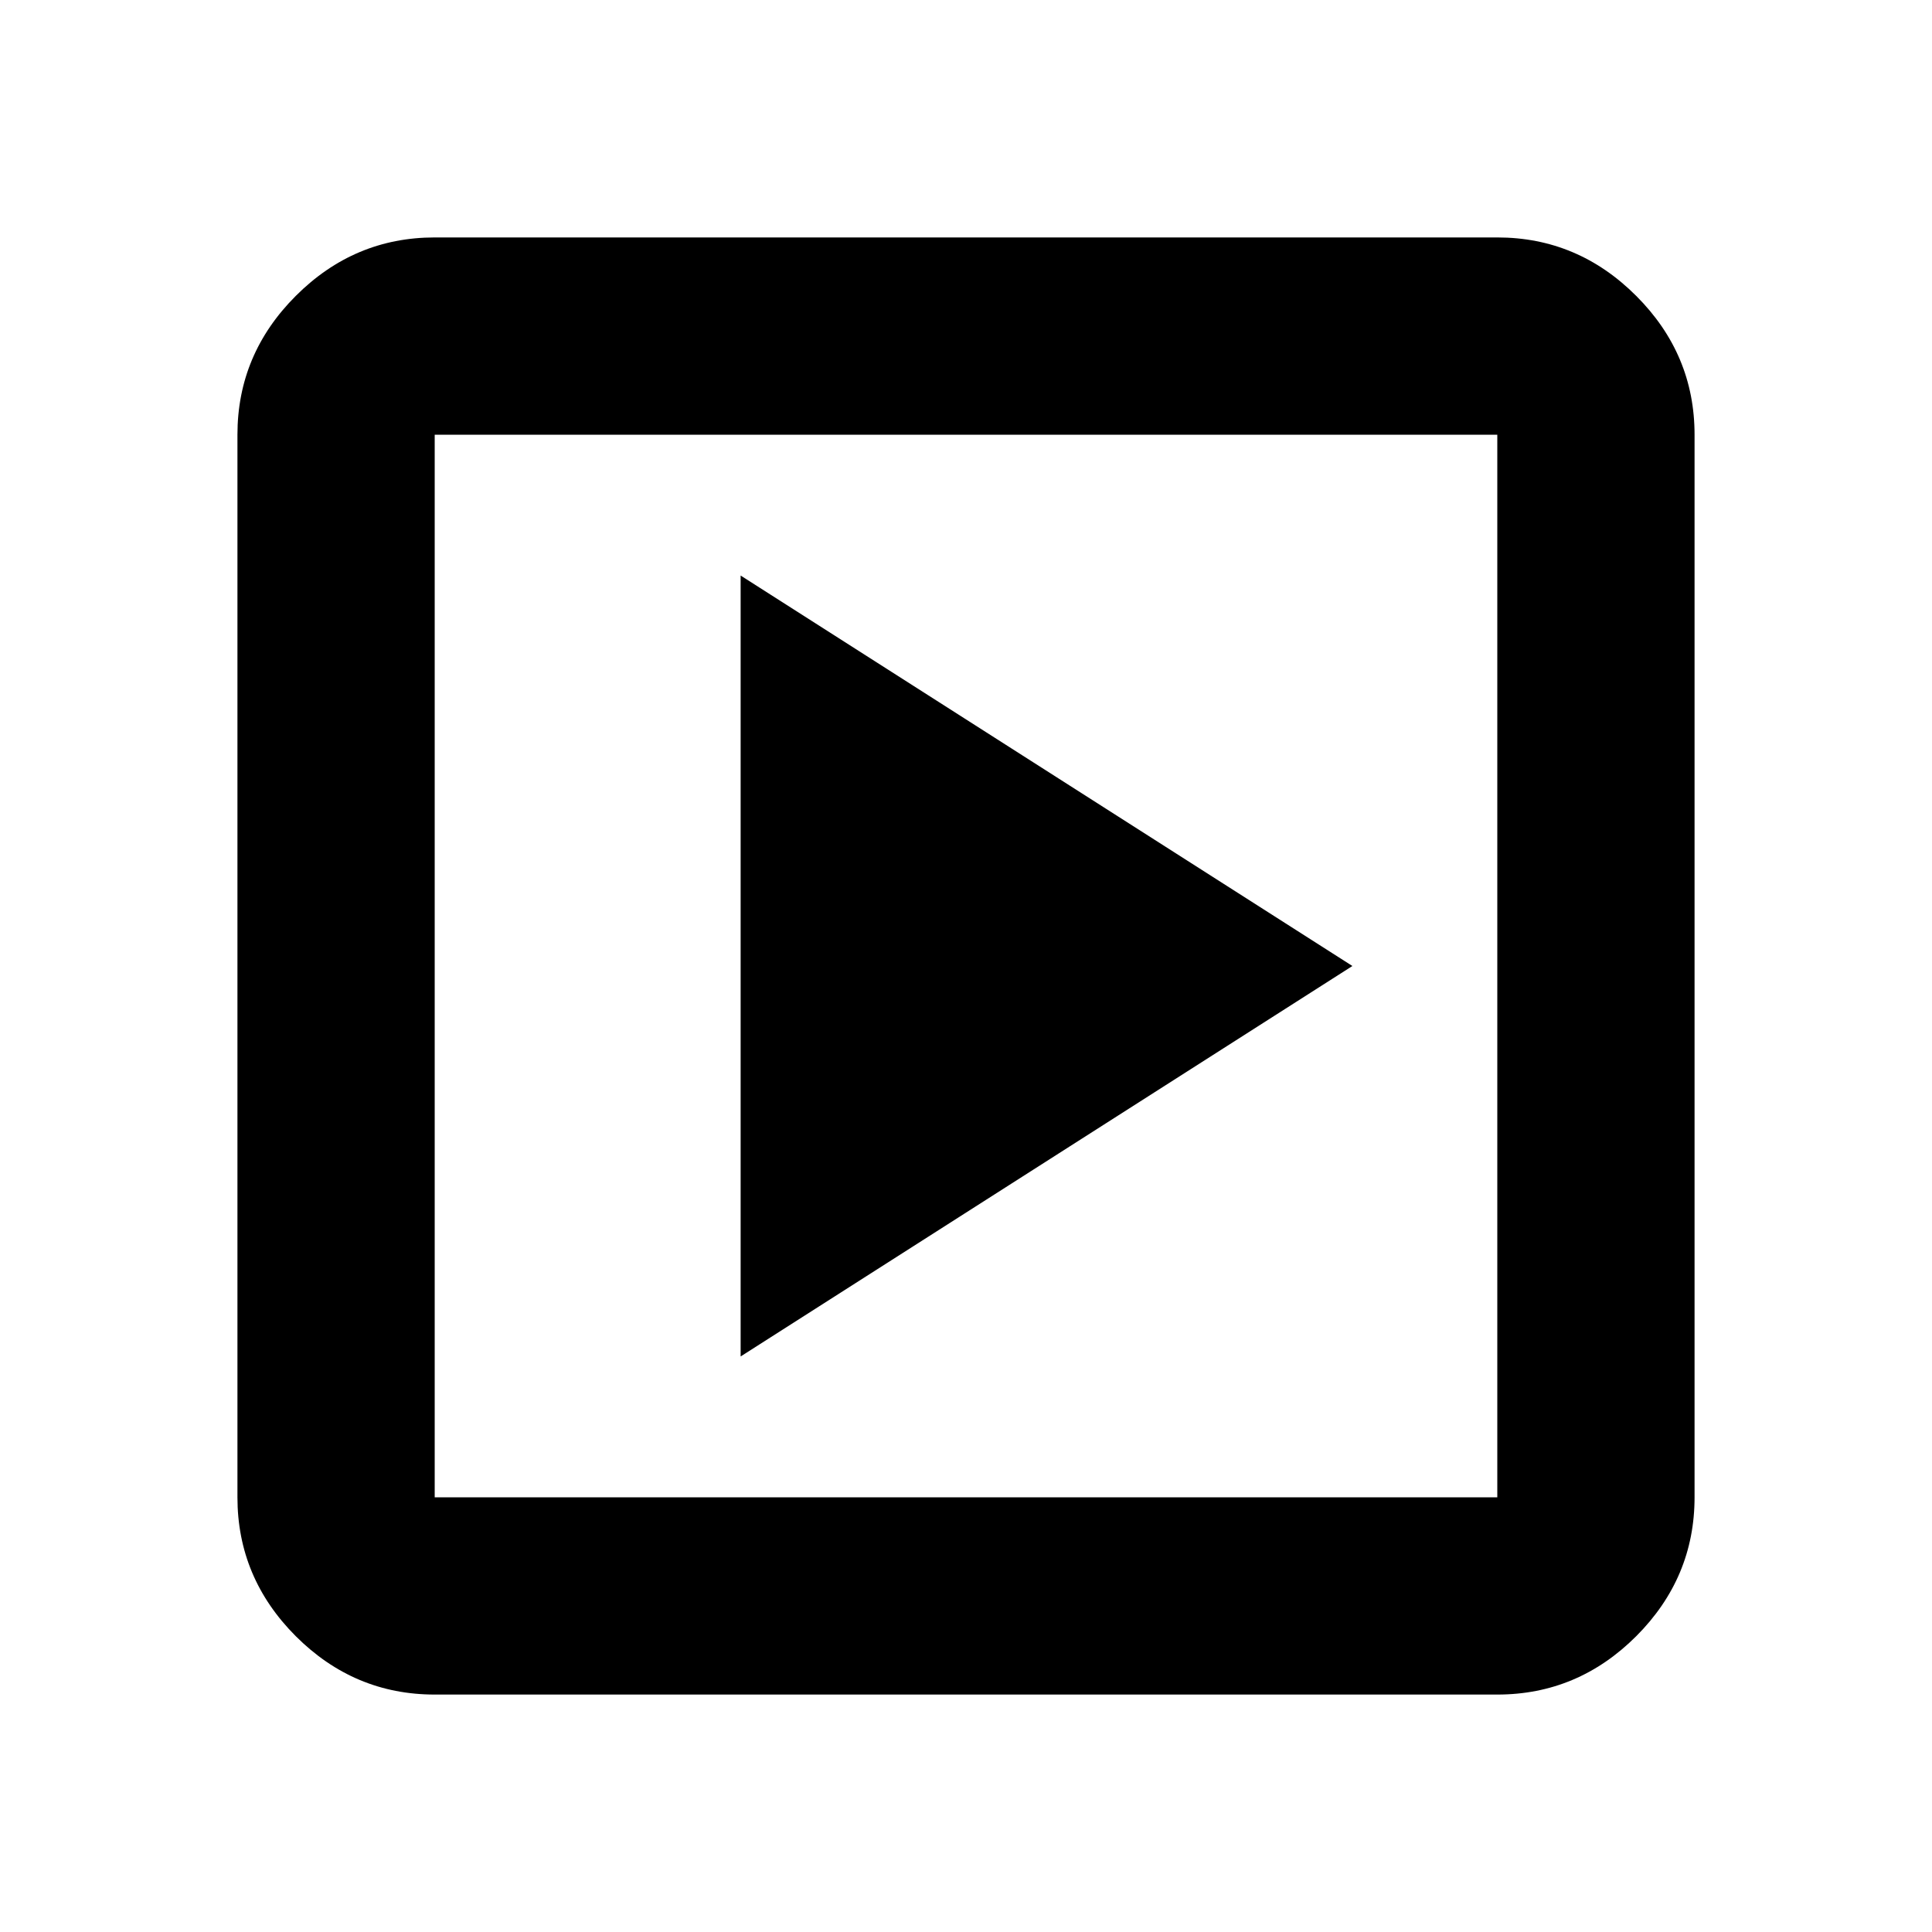 <svg xmlns="http://www.w3.org/2000/svg" height="20" width="20"><path d="M7.667 14.042 14 10 7.667 5.958Zm-3.167 3.5q-.833 0-1.438-.604-.604-.605-.604-1.438v-11q0-.833.604-1.437.605-.605 1.438-.605h11q.833 0 1.438.605.604.604.604 1.437v11q0 .833-.604 1.438-.605.604-1.438.604Zm0-2.042h11v-11h-11v11Zm0-11v11-11Z"/></svg>